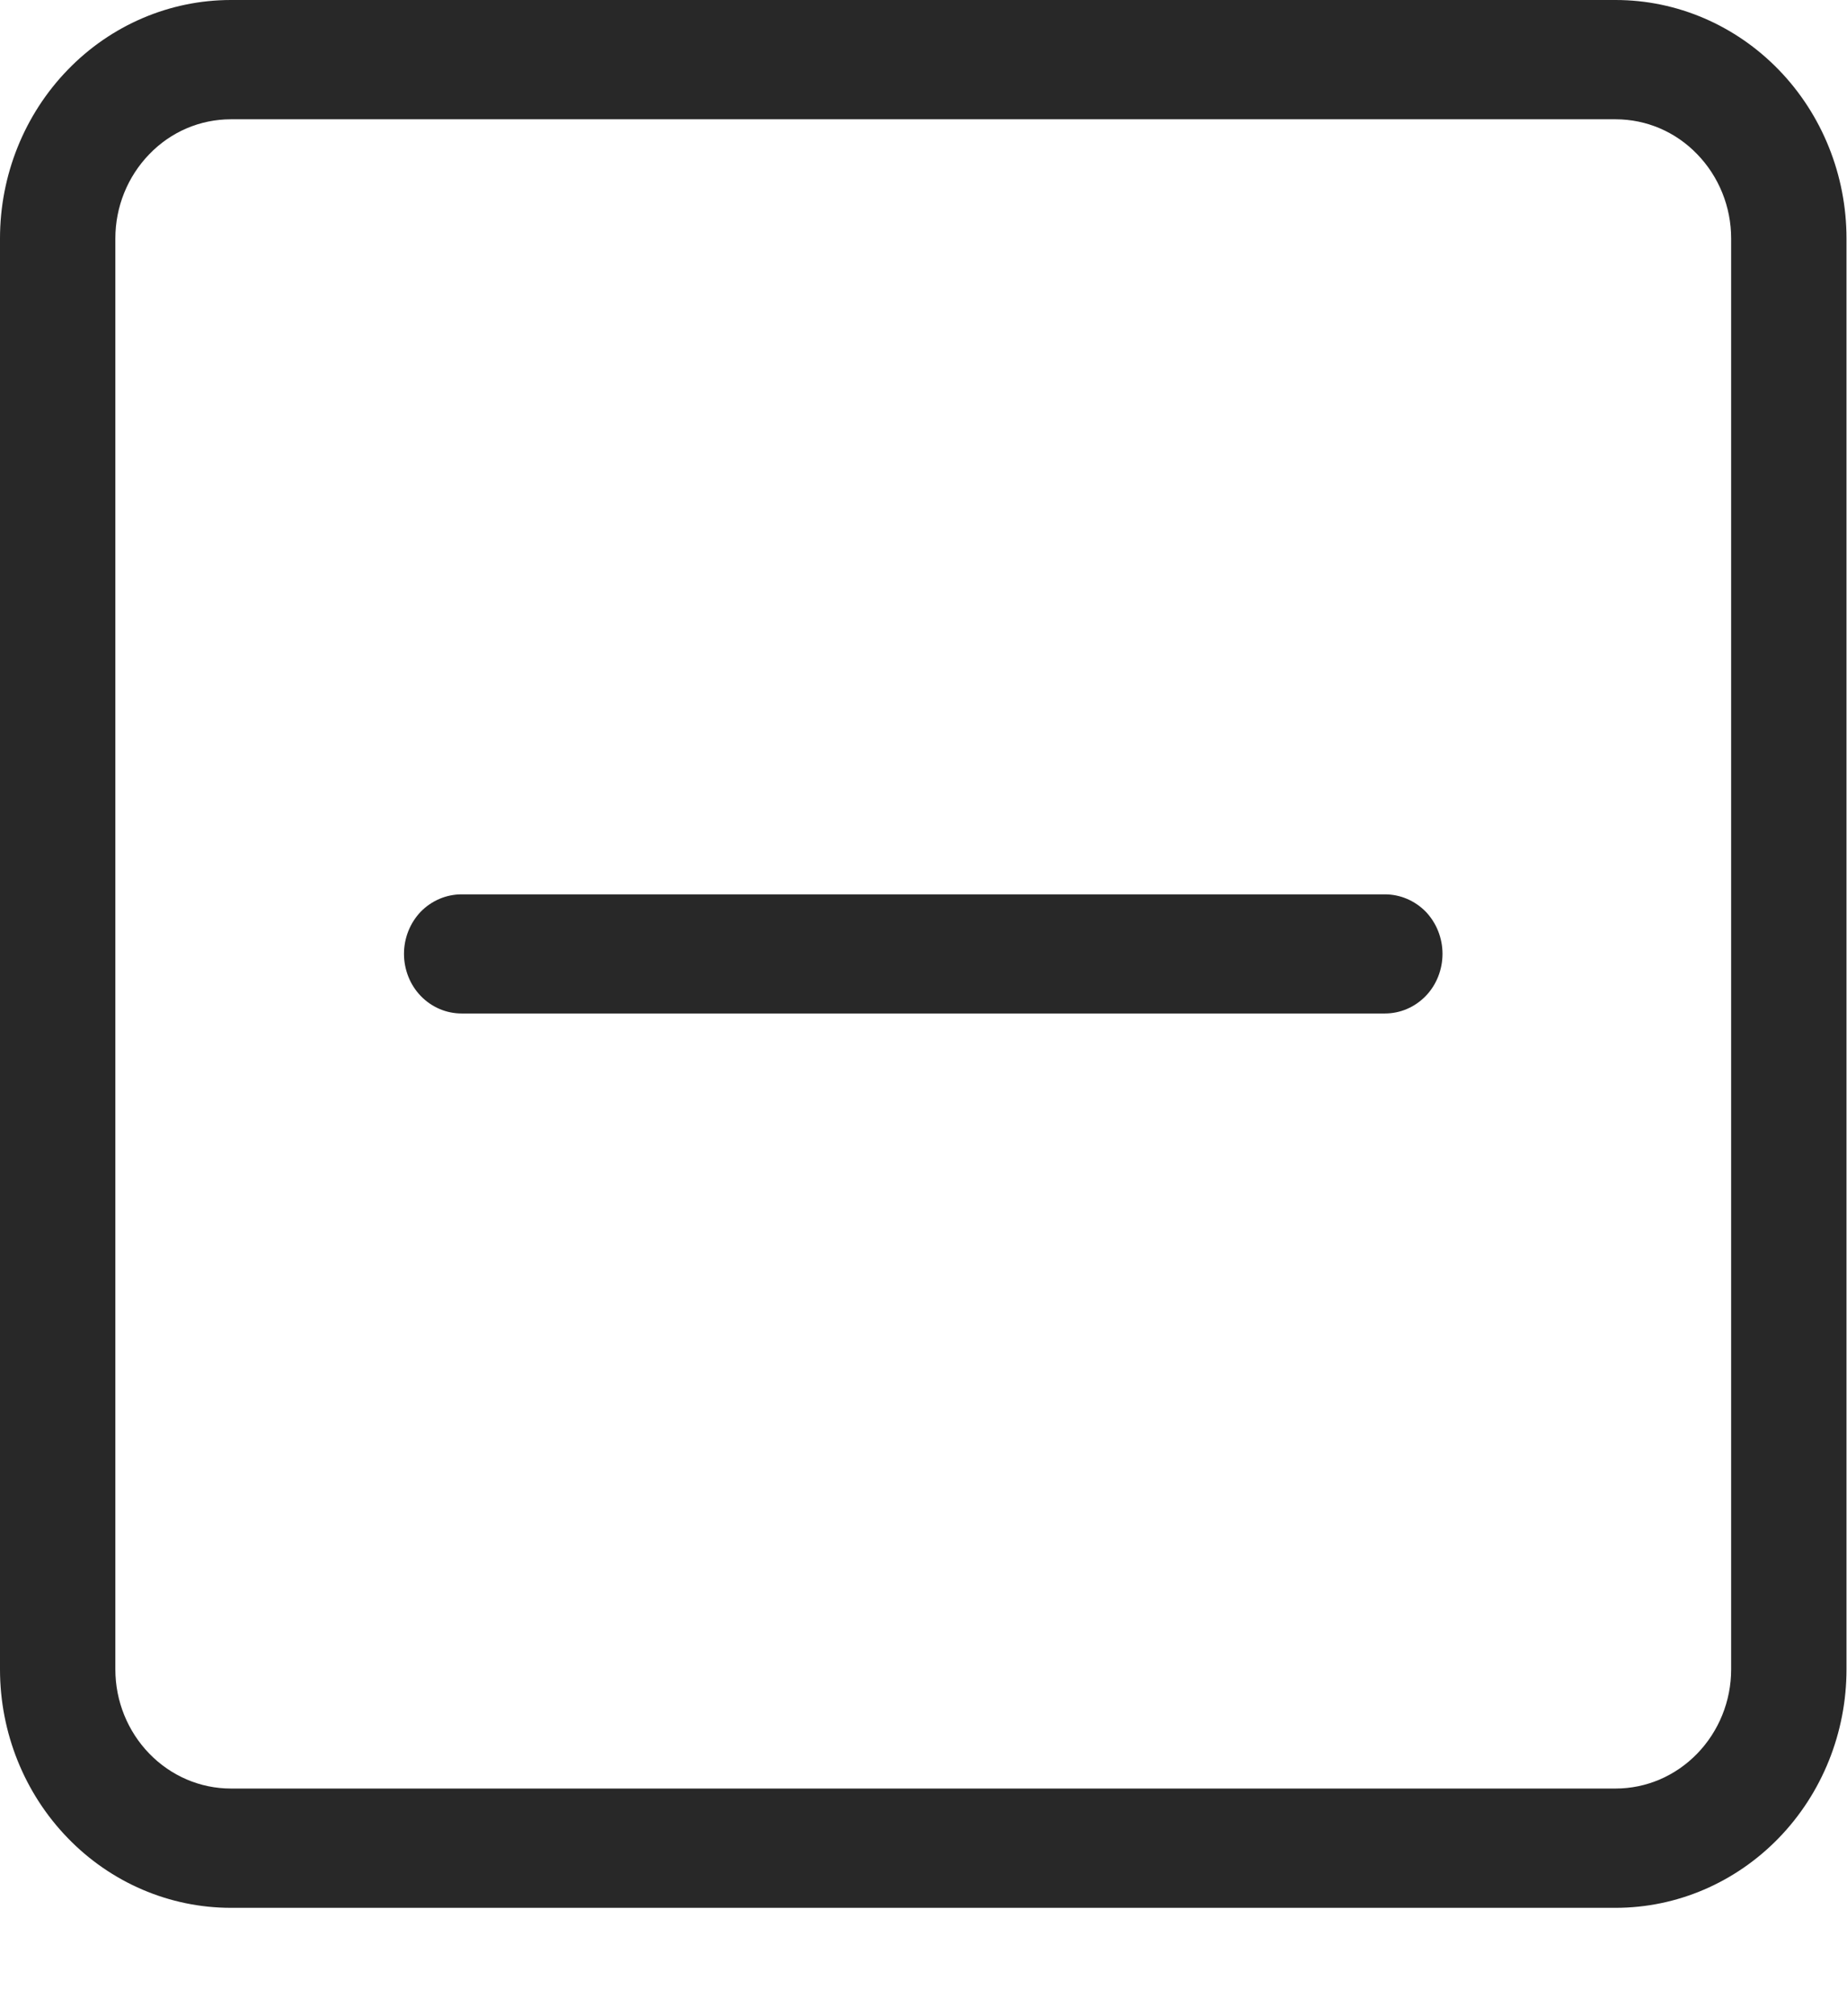 <svg width="11" height="12" viewBox="0 0 11 12" fill="none" xmlns="http://www.w3.org/2000/svg">
<g clip-path="url(#clip0)">
<path fill-rule="evenodd" clip-rule="evenodd" d="M9.622 0.71H1.375C1.192 0.71 1.018 0.784 0.889 0.918C0.76 1.051 0.687 1.231 0.687 1.419V9.936C0.687 10.124 0.76 10.304 0.889 10.437C1.018 10.57 1.192 10.645 1.375 10.645H9.622C9.805 10.645 9.979 10.57 10.108 10.437C10.237 10.304 10.31 10.124 10.31 9.936V1.419C10.31 1.231 10.237 1.051 10.108 0.918C9.979 0.784 9.805 0.71 9.622 0.71ZM1.375 0C1.01 0 0.66 0.15 0.403 0.416C0.145 0.682 0 1.043 0 1.419L0 9.936C0 10.312 0.145 10.673 0.403 10.939C0.66 11.205 1.01 11.355 1.375 11.355H9.622C9.987 11.355 10.336 11.205 10.594 10.939C10.852 10.673 10.997 10.312 10.997 9.936V1.419C10.997 1.043 10.852 0.682 10.594 0.416C10.336 0.15 9.987 0 9.622 0L1.375 0Z" fill="#282828"/>
<path fill-rule="evenodd" clip-rule="evenodd" d="M2.406 5.677C2.406 5.583 2.442 5.493 2.506 5.426C2.571 5.36 2.658 5.323 2.749 5.323H8.248C8.339 5.323 8.426 5.36 8.491 5.426C8.555 5.493 8.591 5.583 8.591 5.677C8.591 5.771 8.555 5.862 8.491 5.928C8.426 5.995 8.339 6.032 8.248 6.032H2.749C2.658 6.032 2.571 5.995 2.506 5.928C2.442 5.862 2.406 5.771 2.406 5.677Z" fill="#282828"/>
</g>
<defs>
<clipPath id="clip0">
<rect width="10.997" height="11.355" fill="white"/>
</clipPath>
</defs>
</svg>

